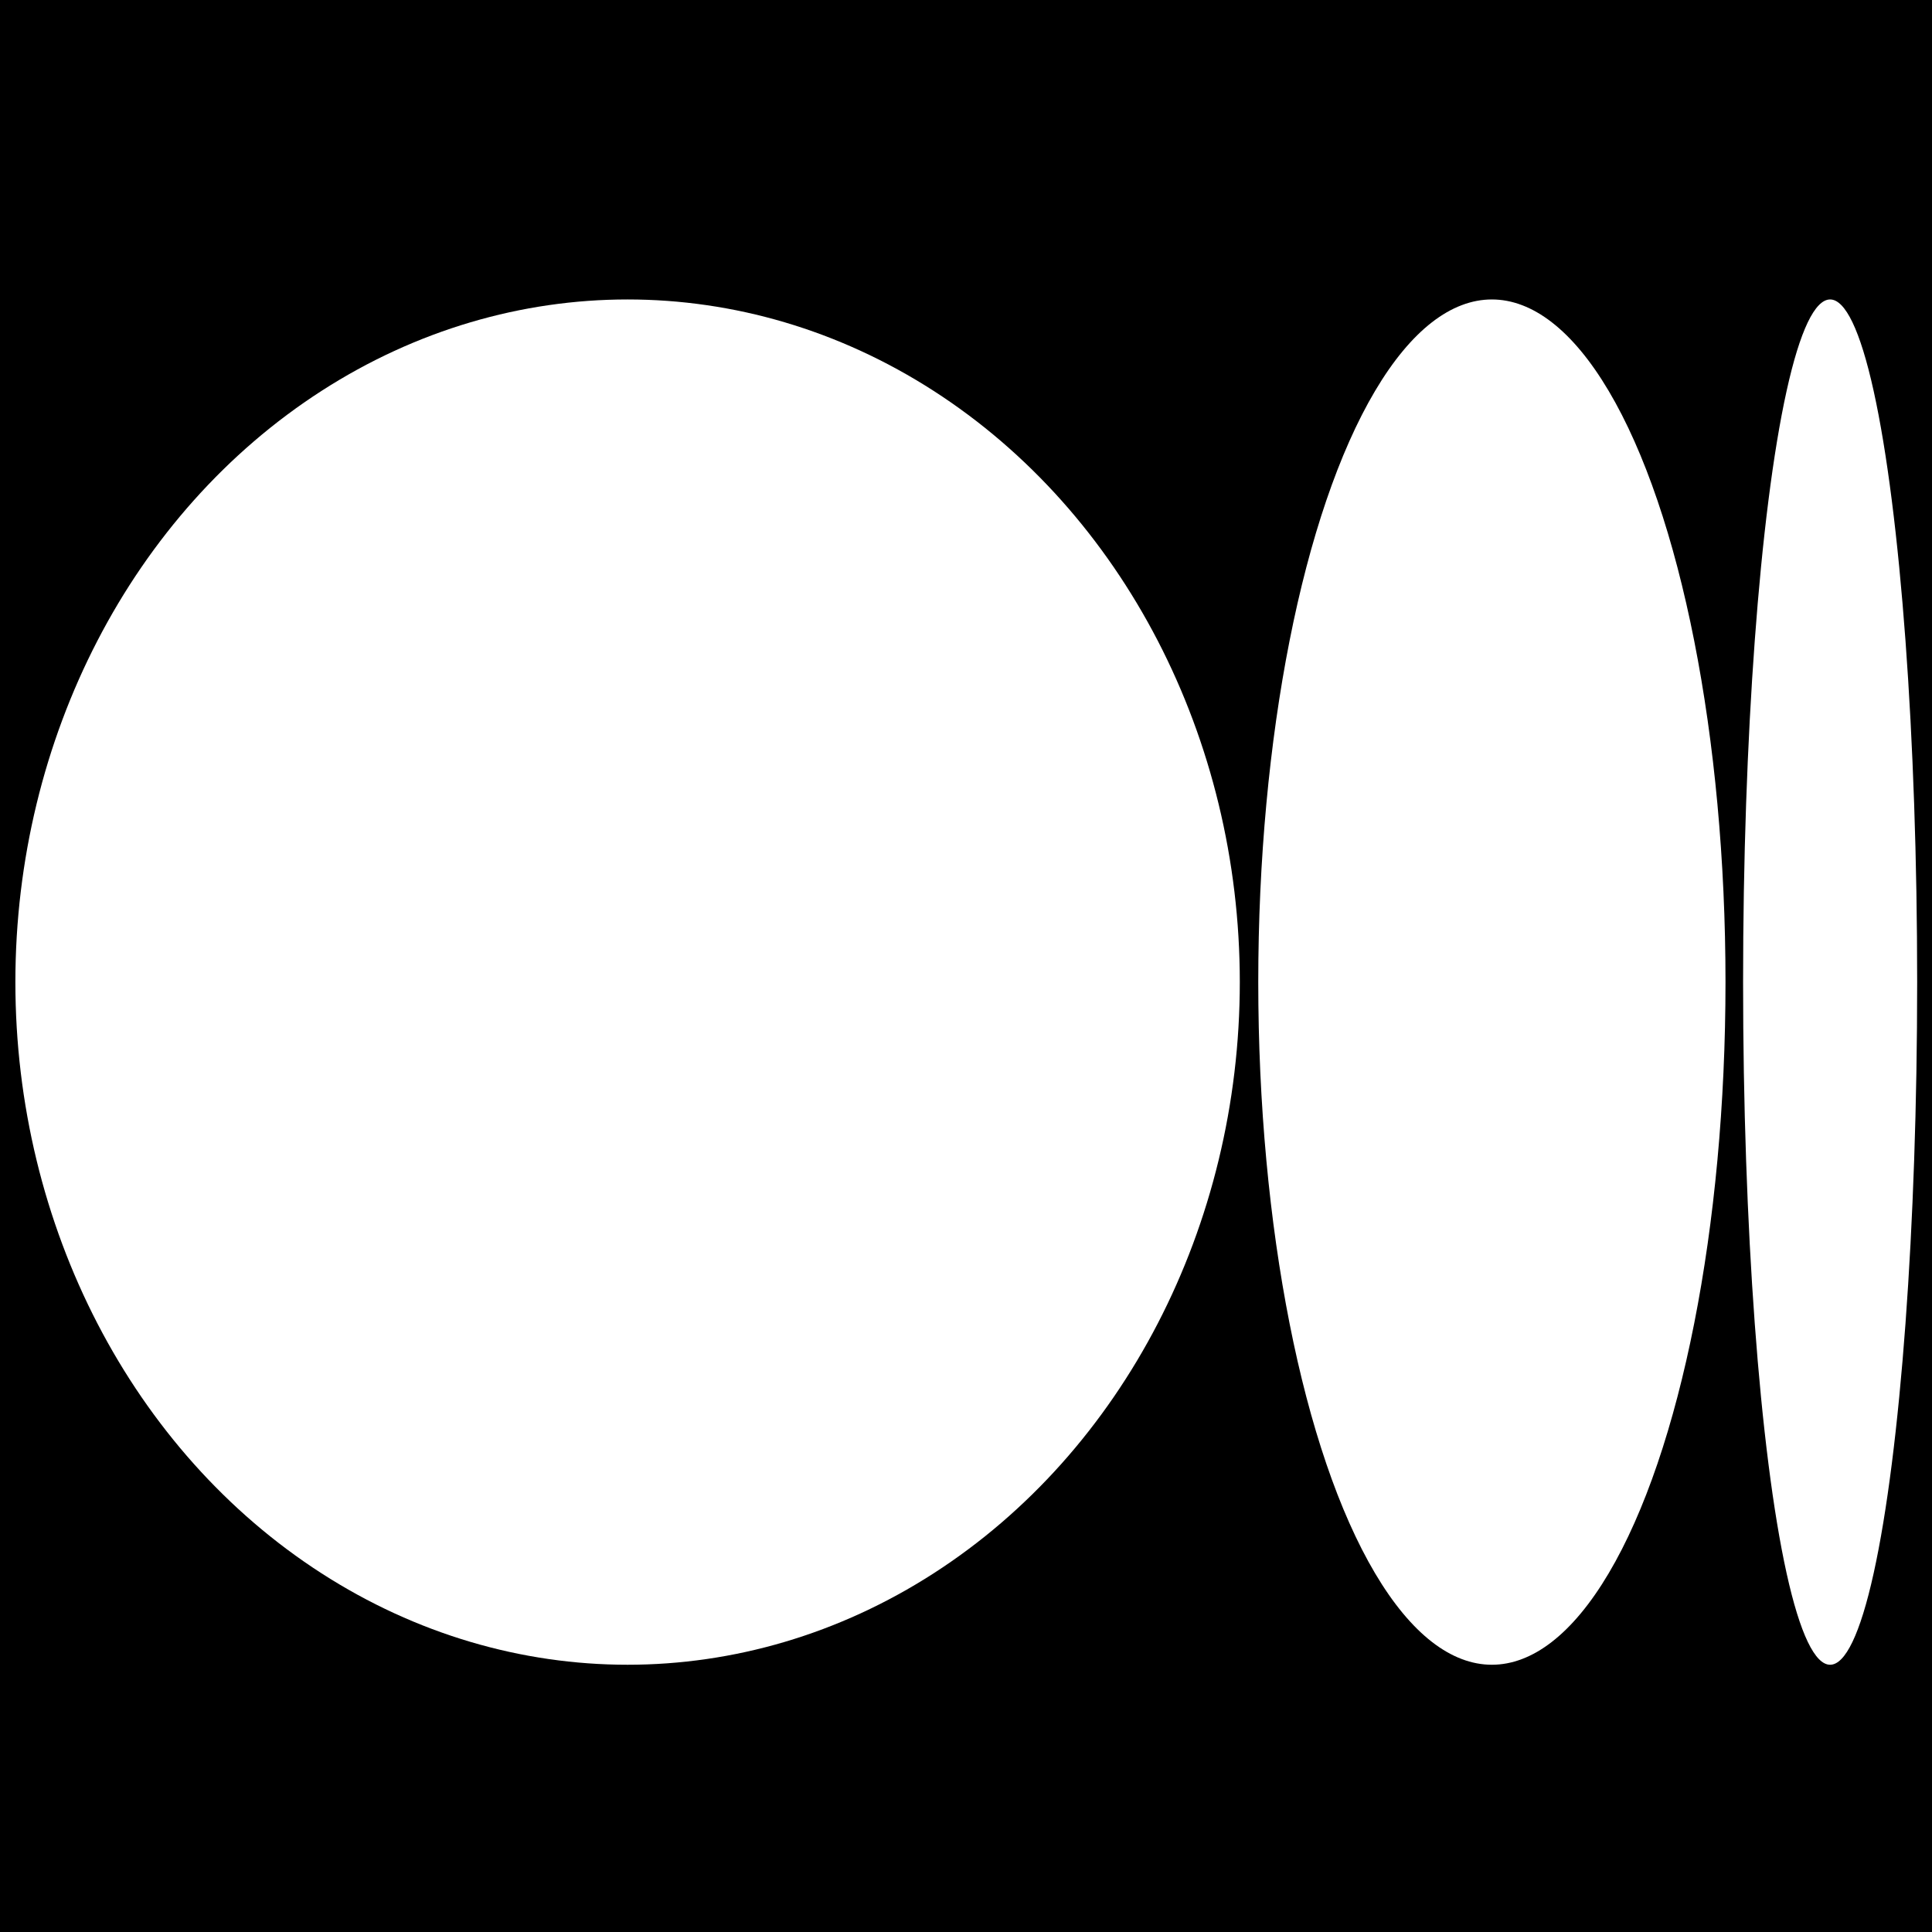 <svg width="200" height="200" viewBox="0 0 200 200" fill="none" xmlns="http://www.w3.org/2000/svg">
<rect width="200" height="200" fill="black"/>
<ellipse cx="64.968" cy="101.667" rx="63.376" ry="70.667" fill="white"/>
<ellipse cx="154.439" cy="101.667" rx="24.184" ry="70.667" fill="white"/>
<ellipse cx="189.454" cy="101.667" rx="9.01" ry="70.667" fill="white"/>
</svg>
